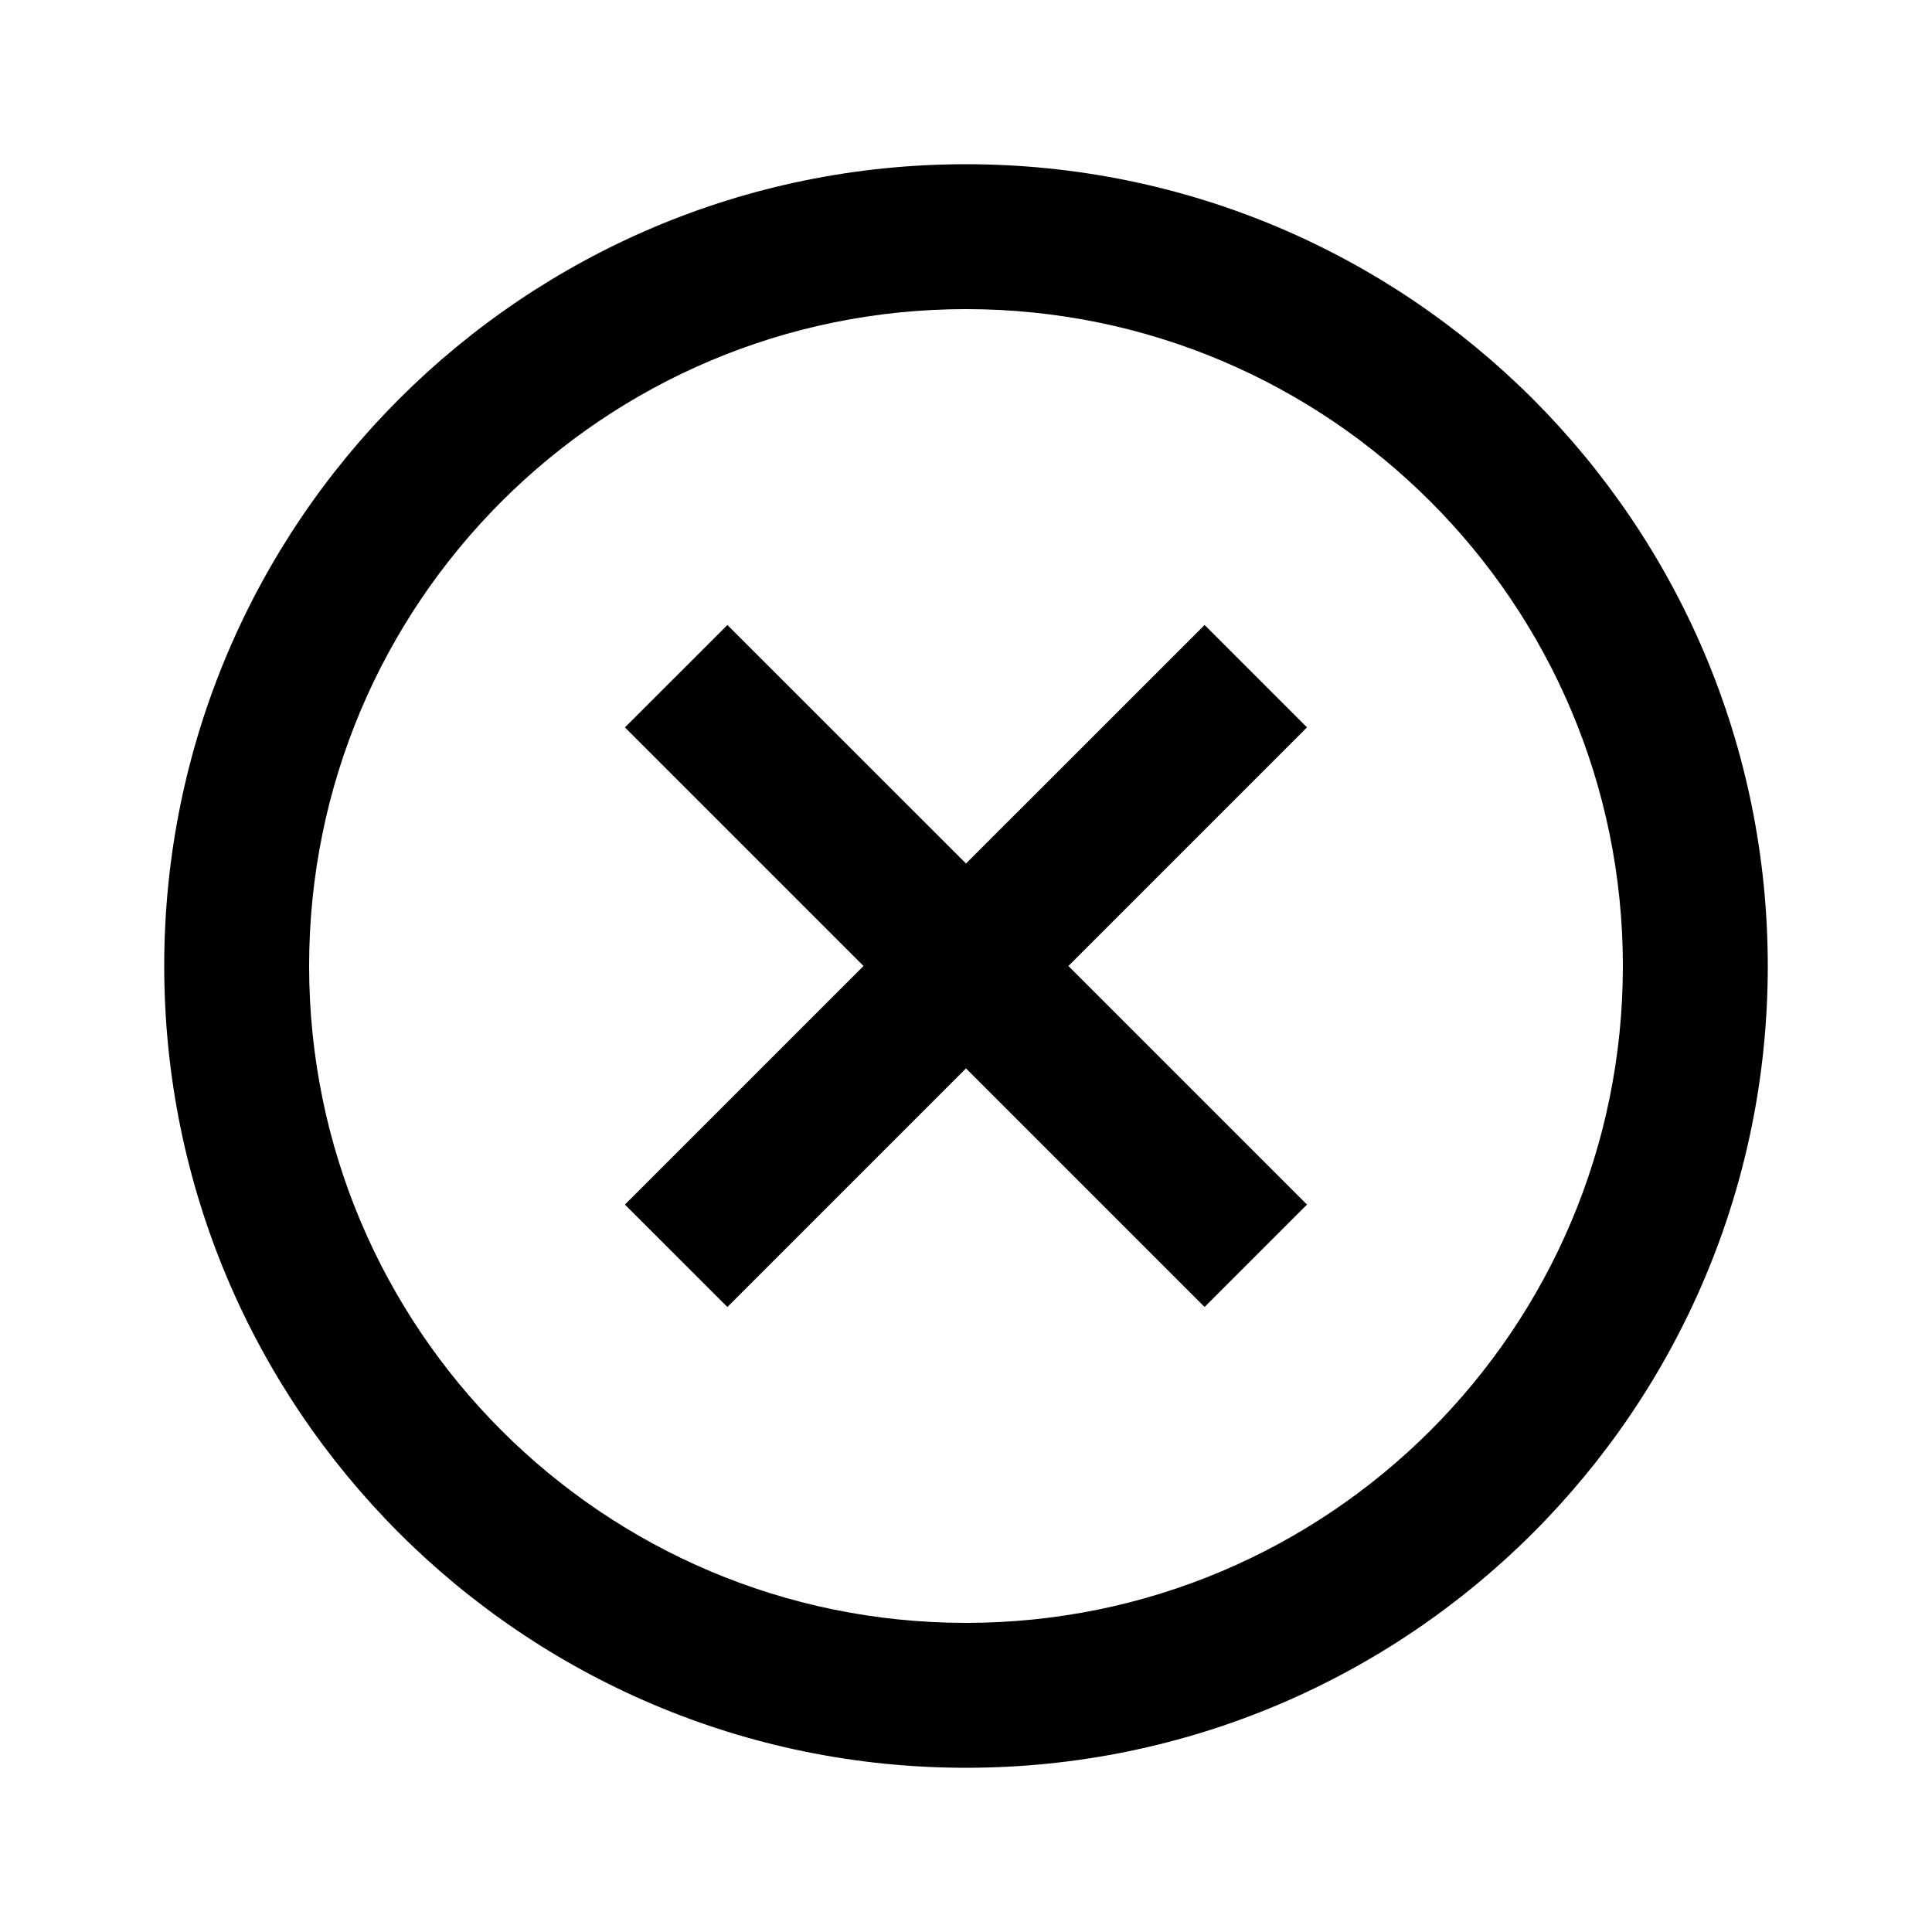 <svg xmlns="http://www.w3.org/2000/svg" width="20" height="20" viewBox="0 0 20 20" fill="none"><rect width="20" height="20" fill="none"/>
<path d="M13.53 7.53L11.06 10L13.53 12.47L12.47 13.53L10 11.06L7.53 13.53L6.469 12.47L8.939 10L6.469 7.53L7.53 6.47L10 8.939L12.47 6.47L13.53 7.53Z" fill="#000000"/>
<path d="M10 1.7C14.584 1.7 18.299 5.416 18.3 10C18.3 14.584 14.584 18.3 10 18.3C5.416 18.3 1.7 14.584 1.7 10C1.7 5.416 5.416 1.7 10 1.7ZM10 3.2C6.244 3.2 3.2 6.245 3.2 10C3.2 13.755 6.244 16.8 10 16.8C13.755 16.8 16.8 13.755 16.8 10C16.799 6.245 13.755 3.2 10 3.2Z" fill="#000000"/>
</svg>
